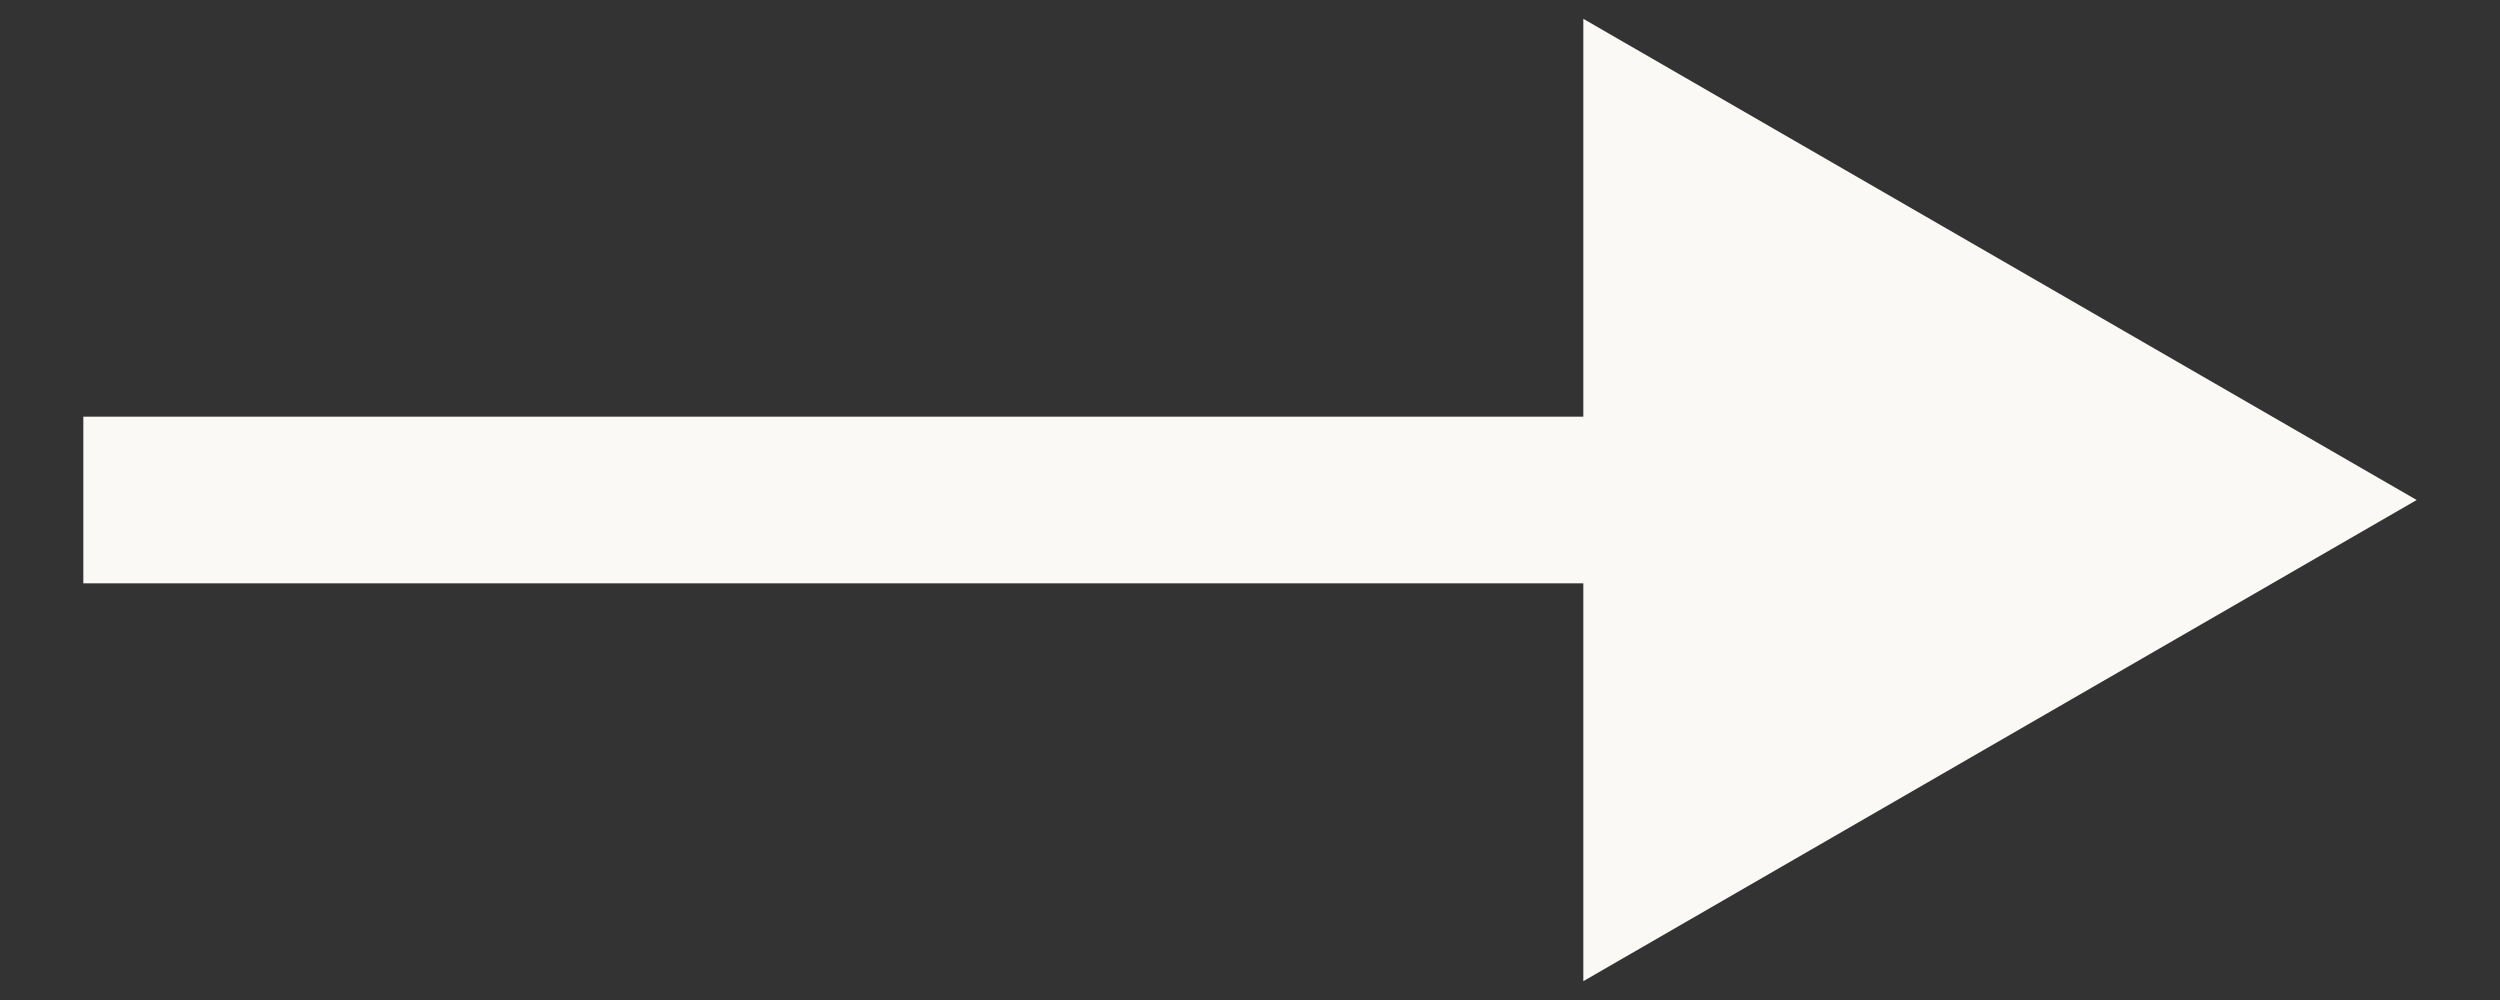 <svg width="15" height="6" viewBox="0 0 15 6" fill="none" xmlns="http://www.w3.org/2000/svg">
<rect x="0" y="0" width="15" height="6" fill="#333333" stroke="none"/>
<path d="M14.5 3L9.5 0.113L9.5 5.887L14.5 3ZM0.5 3.5L10 3.5L10 2.5L0.5 2.5L0.5 3.5Z" fill="#FAF9F6"/>
</svg>

